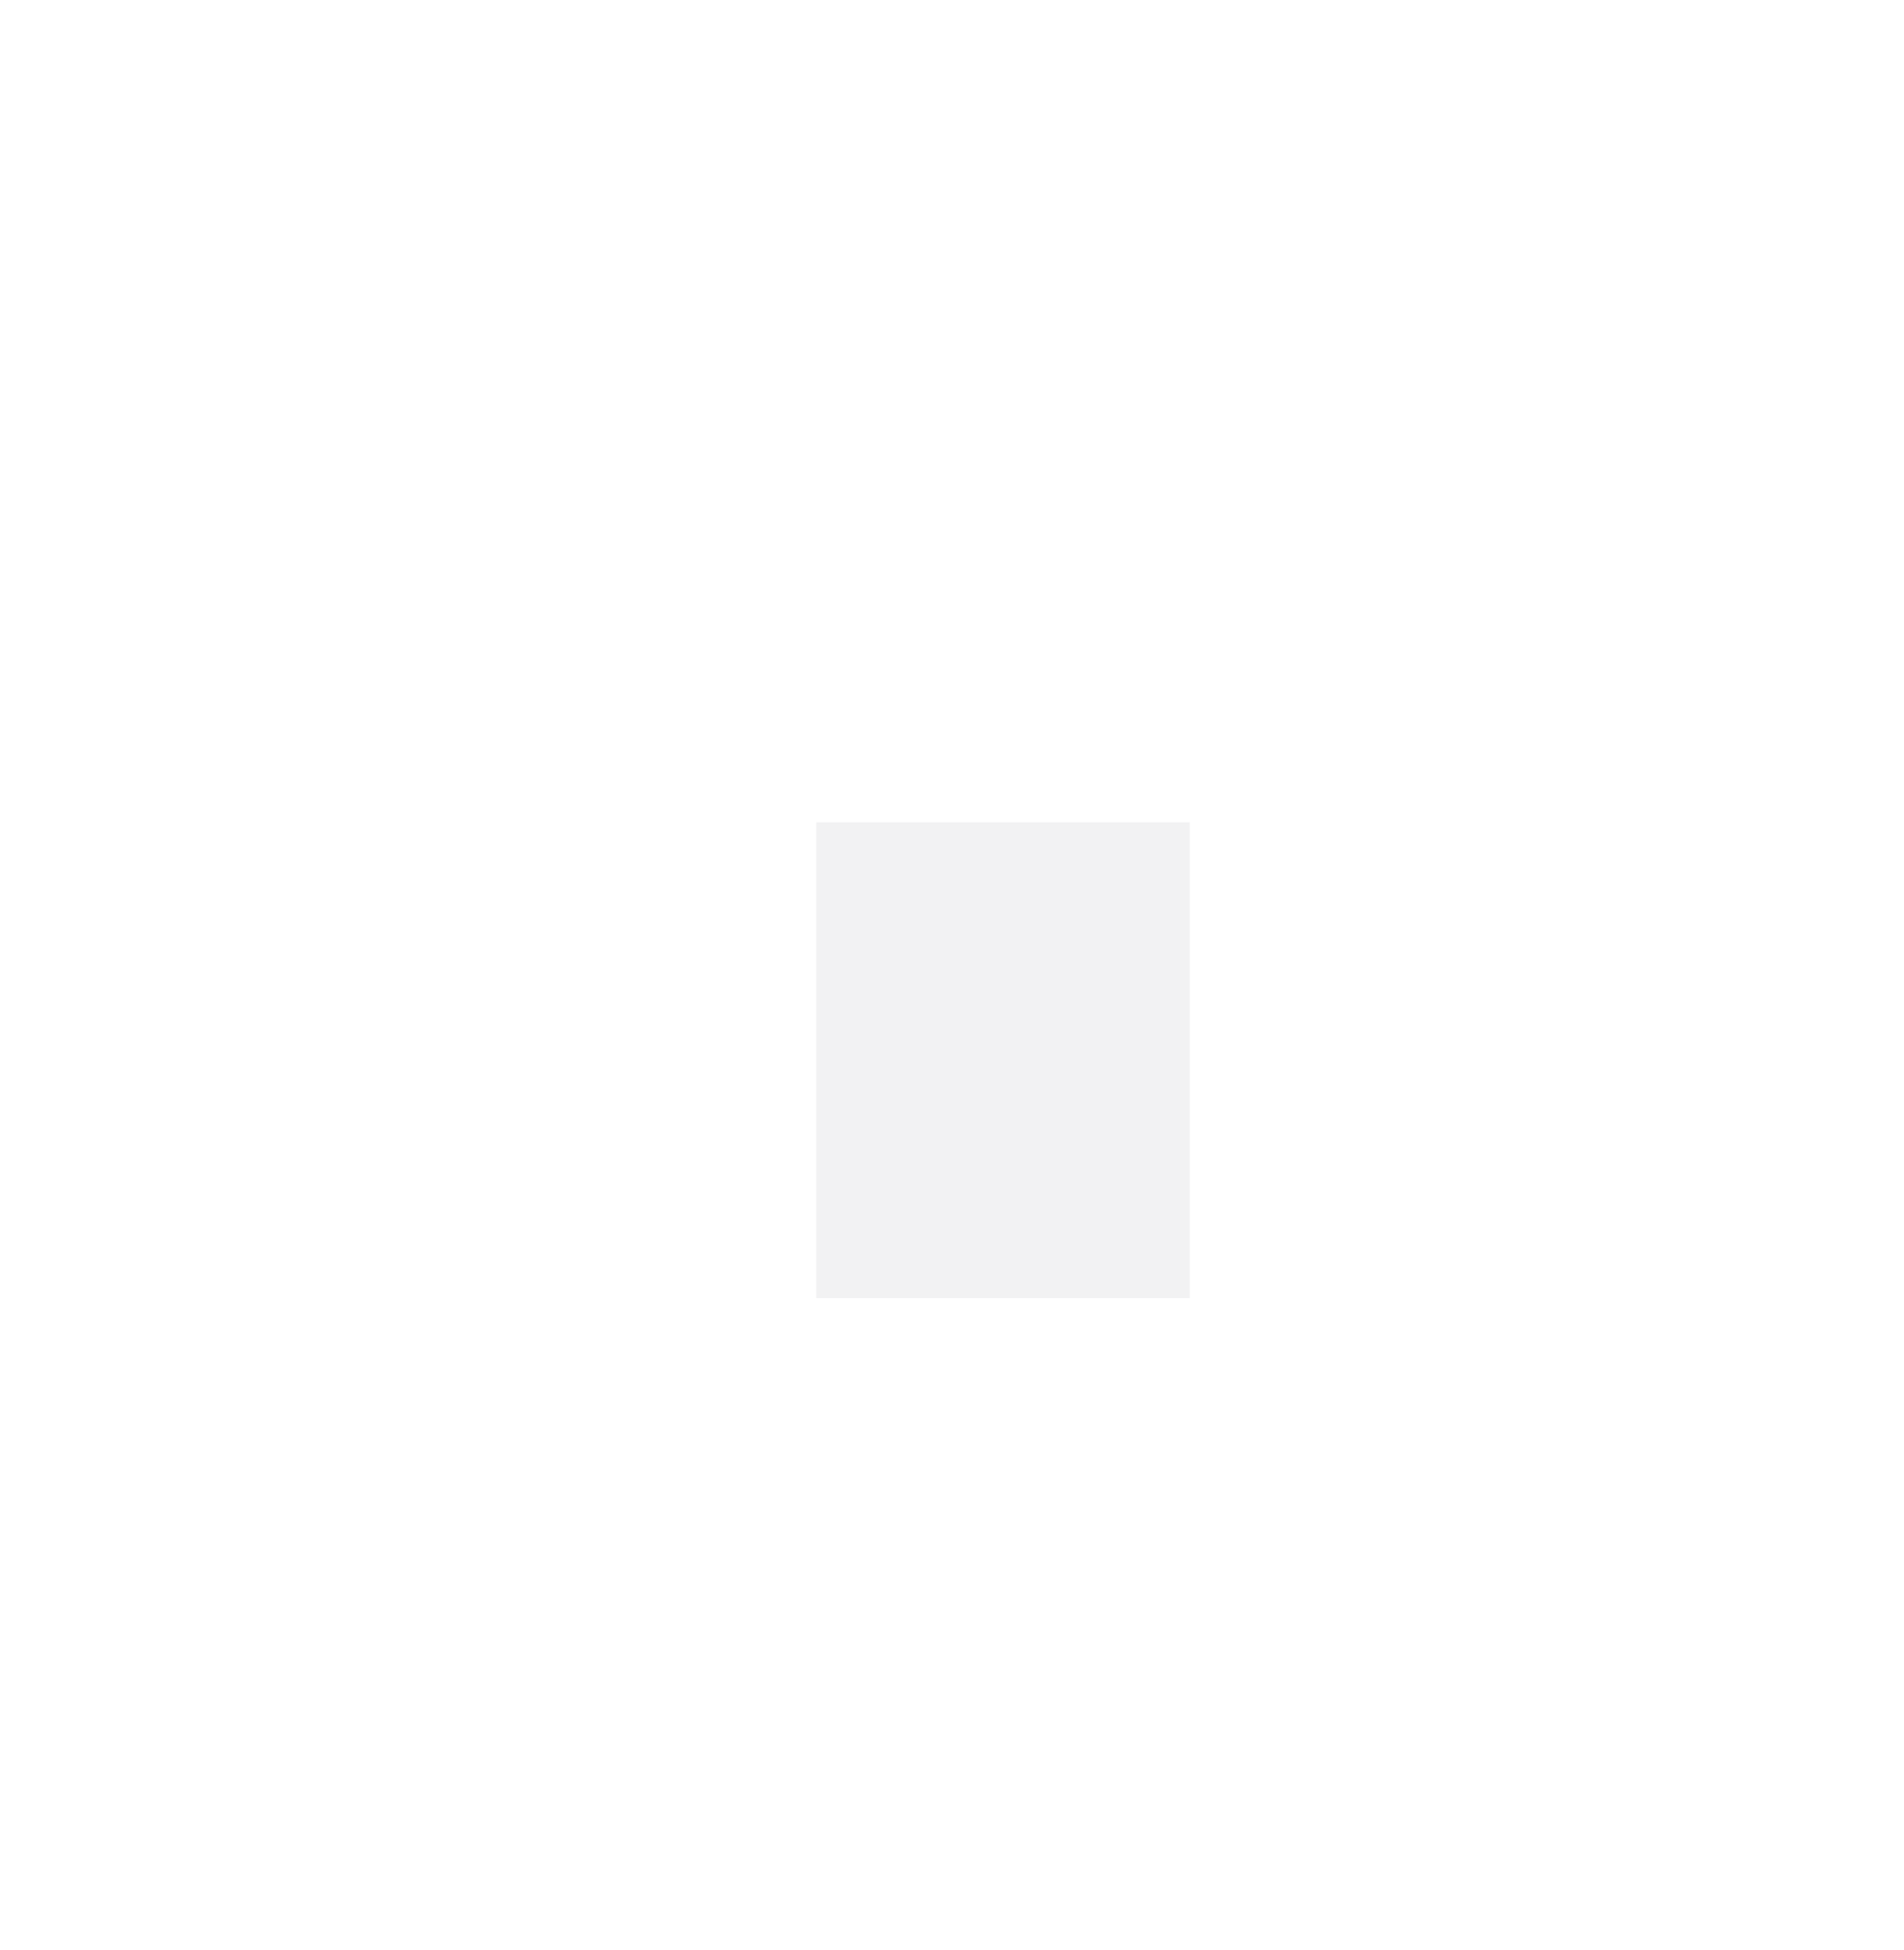 <svg width="42" height="43" viewBox="0 0 42 43" fill="none" xmlns="http://www.w3.org/2000/svg">
<g filter="url(#filter0_d_160_353)">
<rect x="4" y="4.883" width="34" height="34" rx="6" fill="white" fill-opacity="0.2" shape-rendering="crispEdges"/>
<g clip-path="url(#clip0_160_353)">
<path opacity="0.3" d="M18 18.133H26.25V28.633H18V18.133Z" fill="#262C3E" fill-opacity="0.2"/>
<path d="M24 13.633H15C14.175 13.633 13.5 14.308 13.5 15.133V25.633H15V15.133H24V13.633ZM26.25 16.633H18C17.175 16.633 16.5 17.308 16.5 18.133V28.633C16.5 29.458 17.175 30.133 18 30.133H26.25C27.075 30.133 27.75 29.458 27.75 28.633V18.133C27.75 17.308 27.075 16.633 26.25 16.633ZM26.25 28.633H18V18.133H26.25V28.633Z" fill="white"/>
</g>
</g>
<defs>
<filter id="filter0_d_160_353" x="0" y="0.883" width="42" height="42" filterUnits="userSpaceOnUse" color-interpolation-filters="sRGB">
<feFlood flood-opacity="0" result="BackgroundImageFix"/>
<feColorMatrix in="SourceAlpha" type="matrix" values="0 0 0 0 0 0 0 0 0 0 0 0 0 0 0 0 0 0 127 0" result="hardAlpha"/>
<feOffset/>
<feGaussianBlur stdDeviation="2"/>
<feComposite in2="hardAlpha" operator="out"/>
<feColorMatrix type="matrix" values="0 0 0 0 0 0 0 0 0 0 0 0 0 0 0 0 0 0 0.45 0"/>
<feBlend mode="normal" in2="BackgroundImageFix" result="effect1_dropShadow_160_353"/>
<feBlend mode="normal" in="SourceGraphic" in2="effect1_dropShadow_160_353" result="shape"/>
</filter>
<clipPath id="clip0_160_353">
<rect width="18" height="18" fill="white" transform="translate(12 12.883)"/>
</clipPath>
</defs>
</svg>
